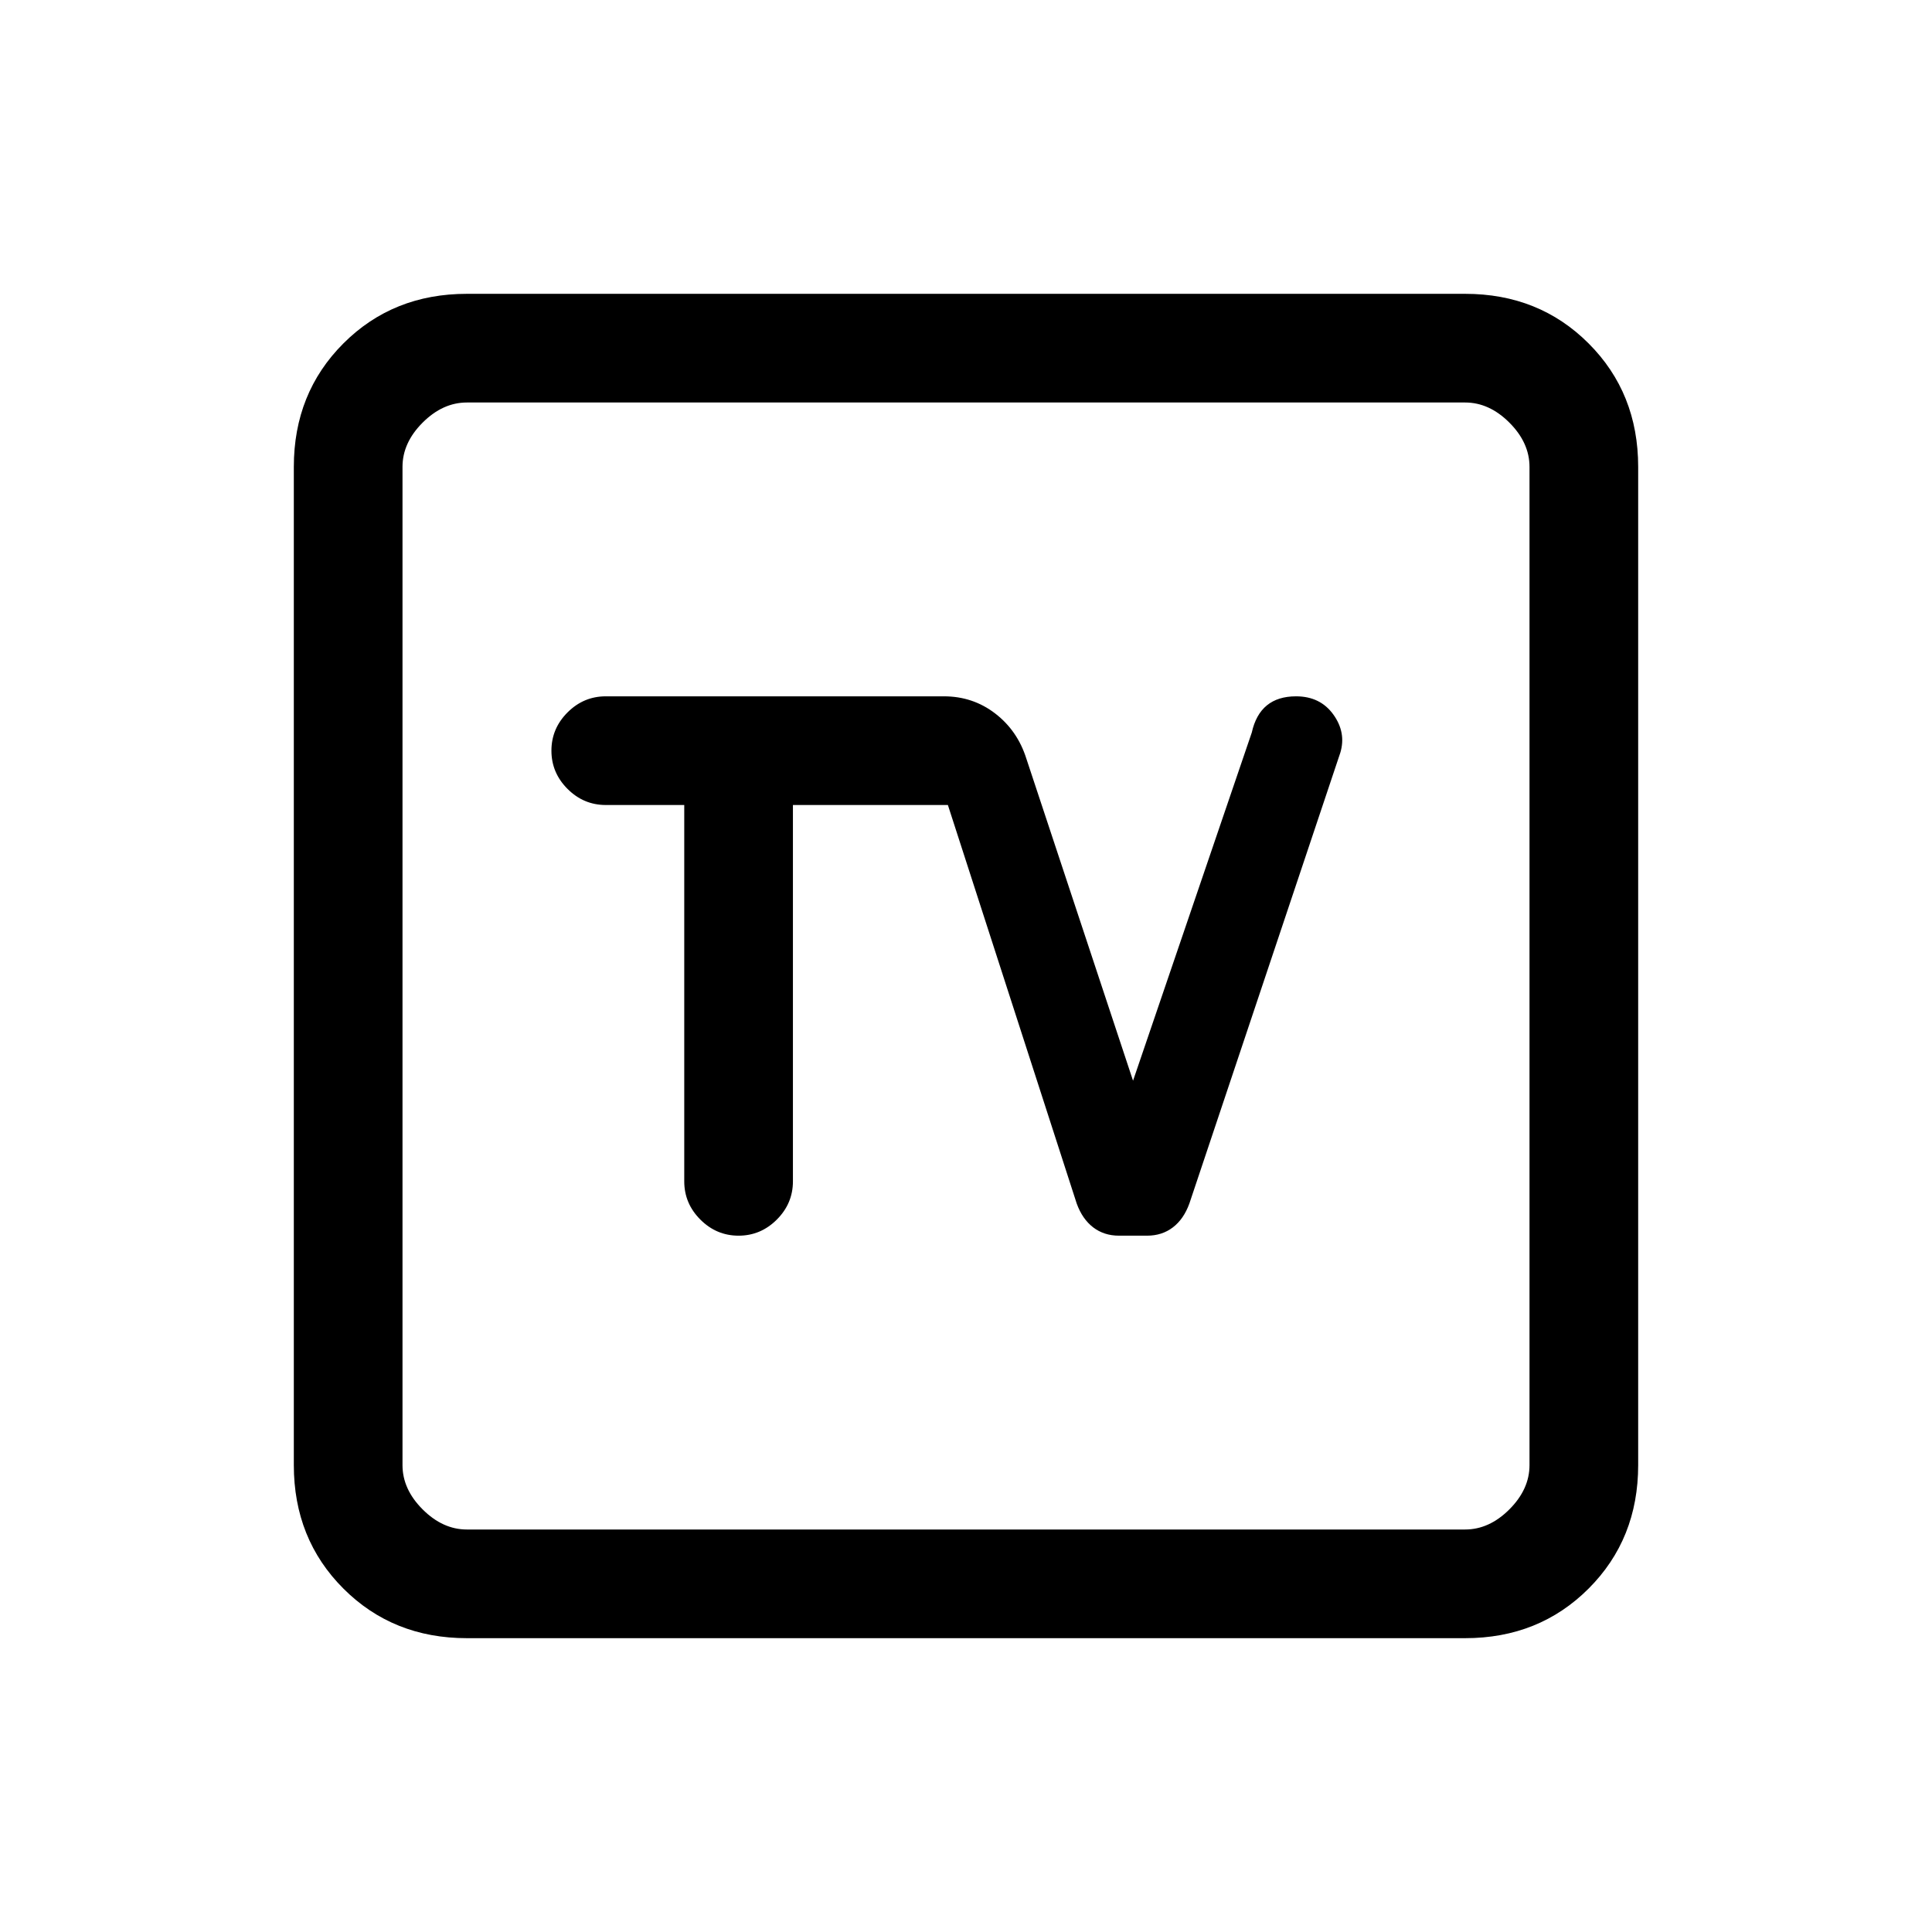<svg xmlns="http://www.w3.org/2000/svg" height="24" viewBox="0 -960 960 960" width="24"><path d="M232-146q-36.725 0-61.363-24.637Q146-195.275 146-232v-496q0-36.725 24.637-61.362Q195.275-814 232-814h496q36.725 0 61.362 24.638Q814-764.725 814-728v496q0 36.725-24.638 61.363Q764.725-146 728-146H232Zm0-54h496q12 0 22-10t10-22v-496q0-12-10-22t-22-10H232q-12 0-22 10t-10 22v496q0 12 10 22t22 10Zm-32-560v560-560Zm140 200v187q0 11 8 19t19 8q11 0 19-8t8-19v-187h77l64 198q2.8 7.75 8.2 11.875Q548.6-346 556-346h14q7.4 0 12.8-4.125T591-362l75-224q3-10-3.5-19t-18.5-9q-9 0-14.5 4.5T622-596l-59 173-53-160q-4.368-13.889-15.461-22.444Q483.447-614 469-614H301q-11 0-19 8t-8 19q0 11 8 19t19 8h39Z"/></svg>